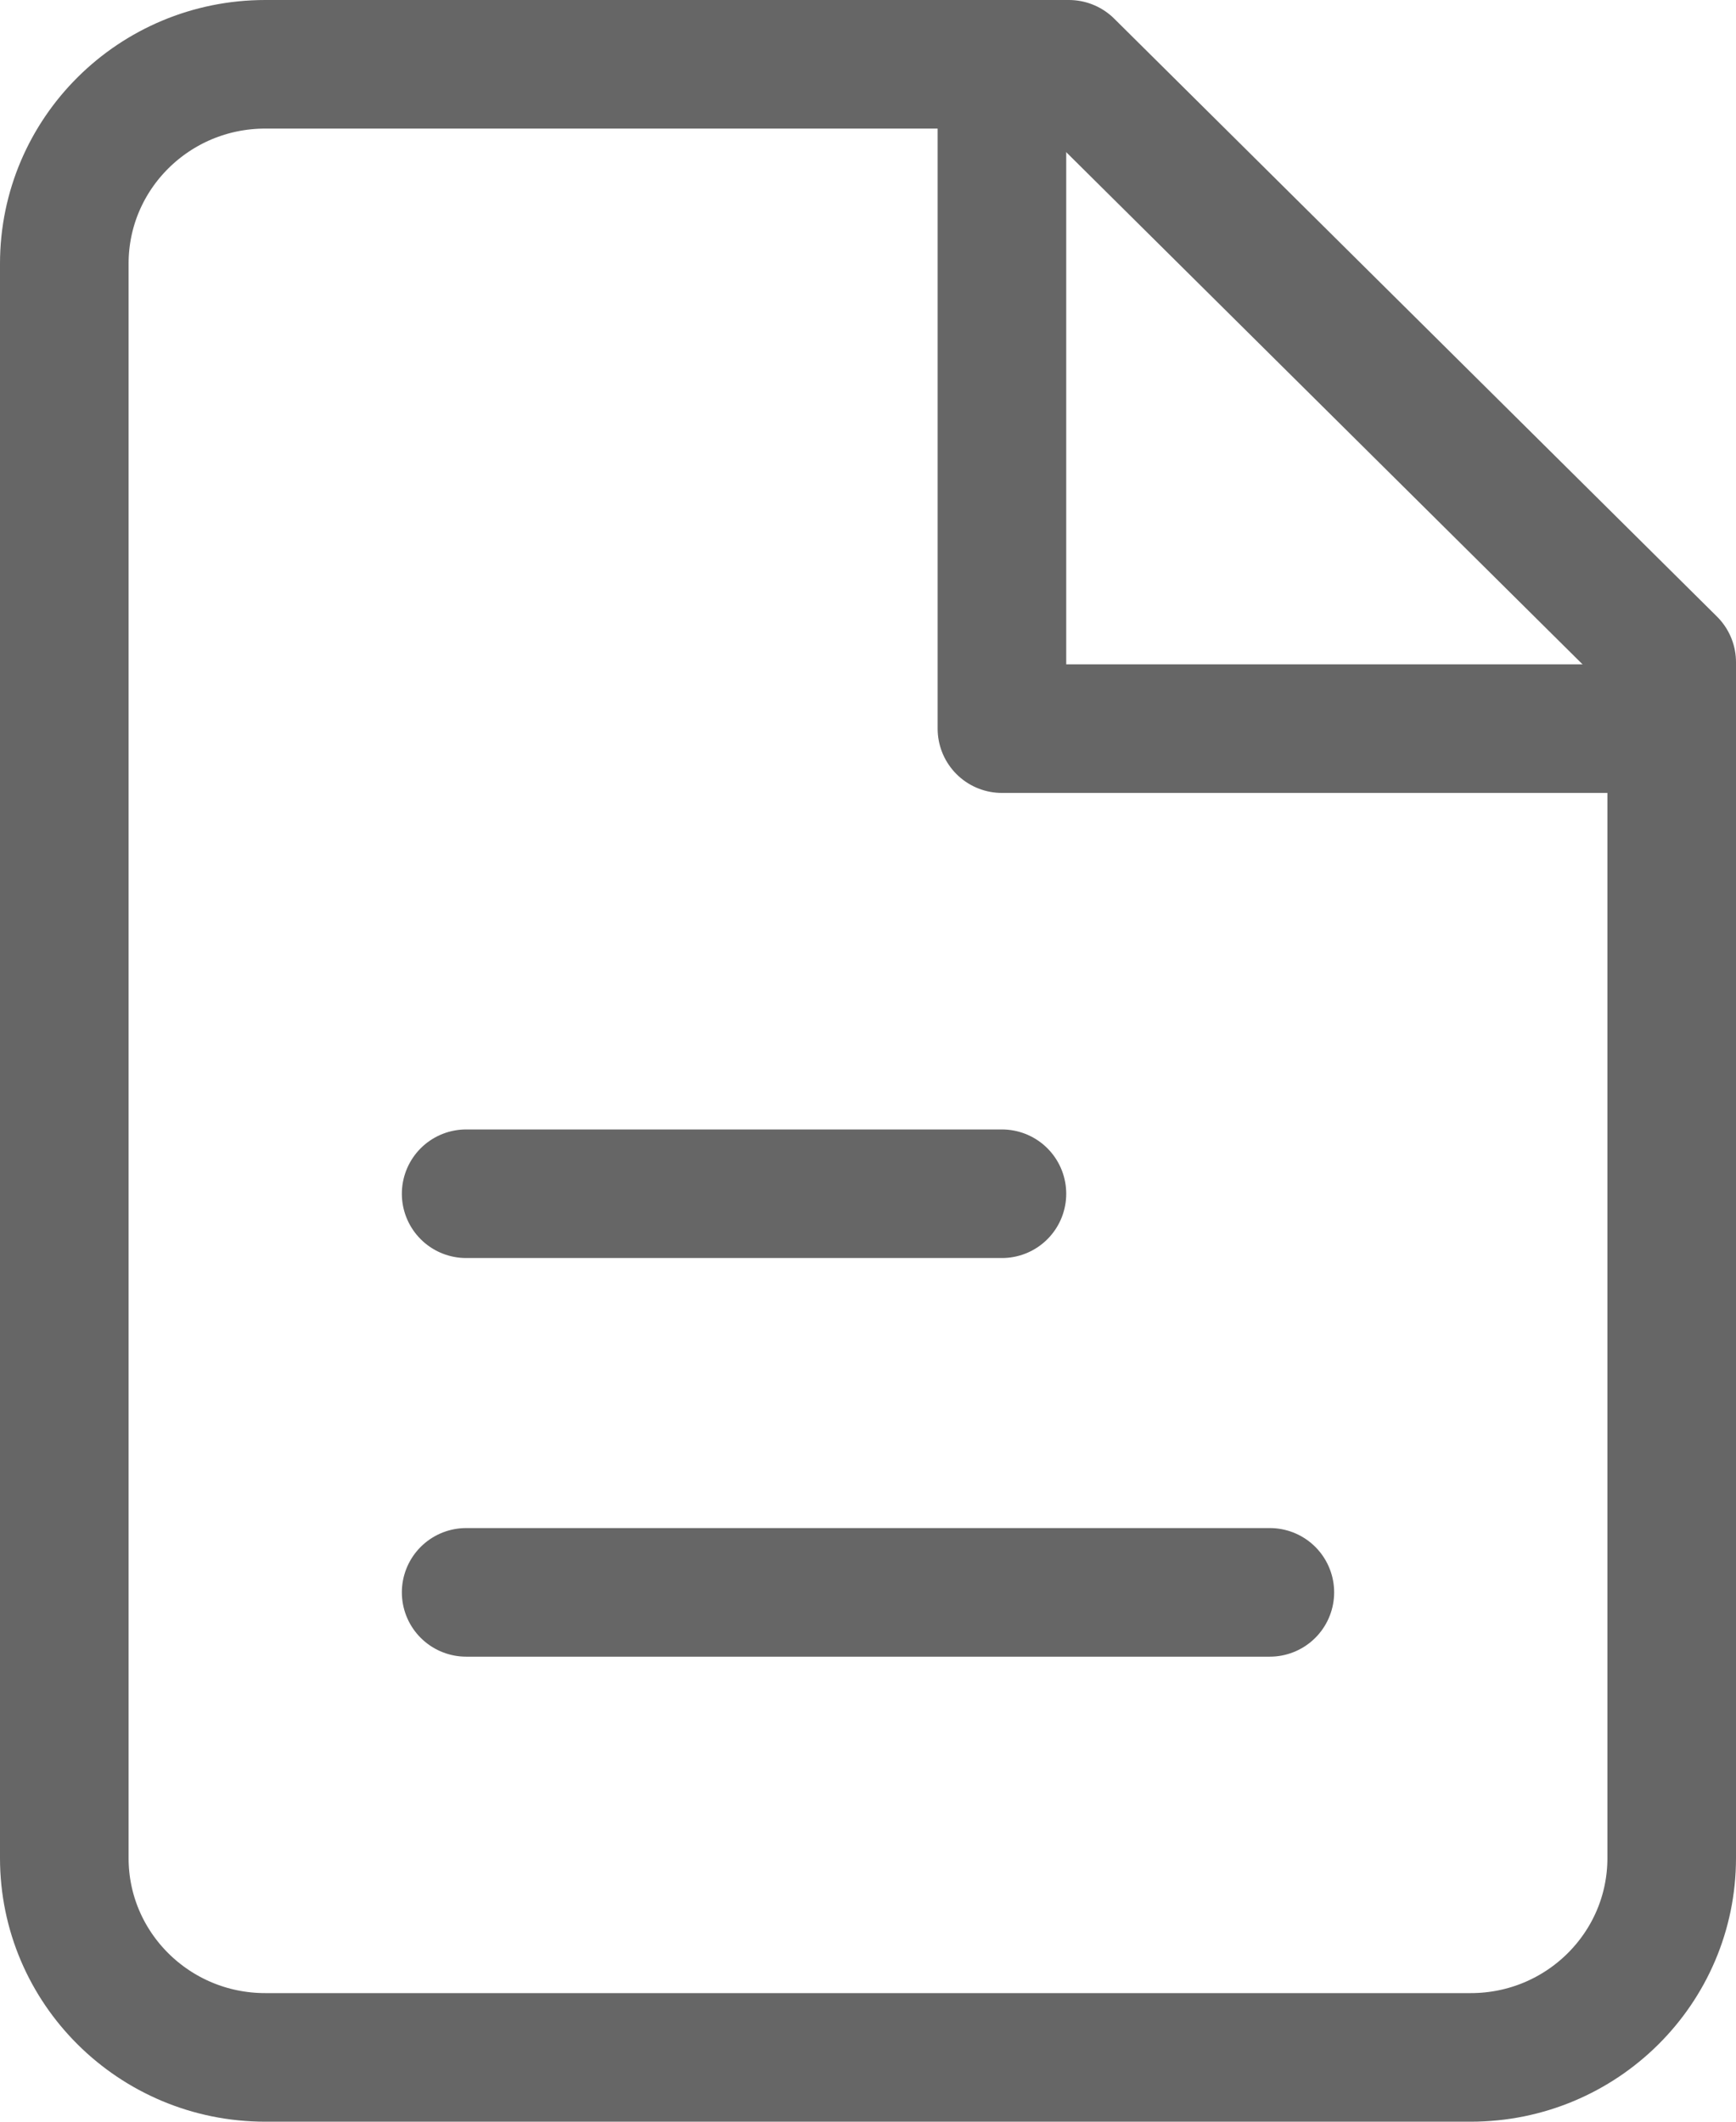 <svg xmlns="http://www.w3.org/2000/svg" width="27" height="33" viewBox="0 0 27 33">
  <g fill="none" fill-rule="evenodd" stroke="#666" stroke-linecap="round" stroke-linejoin="round" stroke-width="2" transform="translate(1 1)">
    <path d="M15.625,0 L3.125,0 C1.399,0 0,1.388 0,3.1 L0,27.9 C0,29.612 1.399,31 3.125,31 L21.875,31 C23.601,31 25,29.612 25,27.9 L25,9.3 L15.625,0 Z"/>
    <polyline points="14.583 0 14.583 10.333 25 10.333"/>
    <line x1="14.583" x2="6.25" y1="17.567" y2="17.567"/>
    <line x1="18.75" x2="6.25" y1="23.767" y2="23.767"/>
  </g>
</svg>
